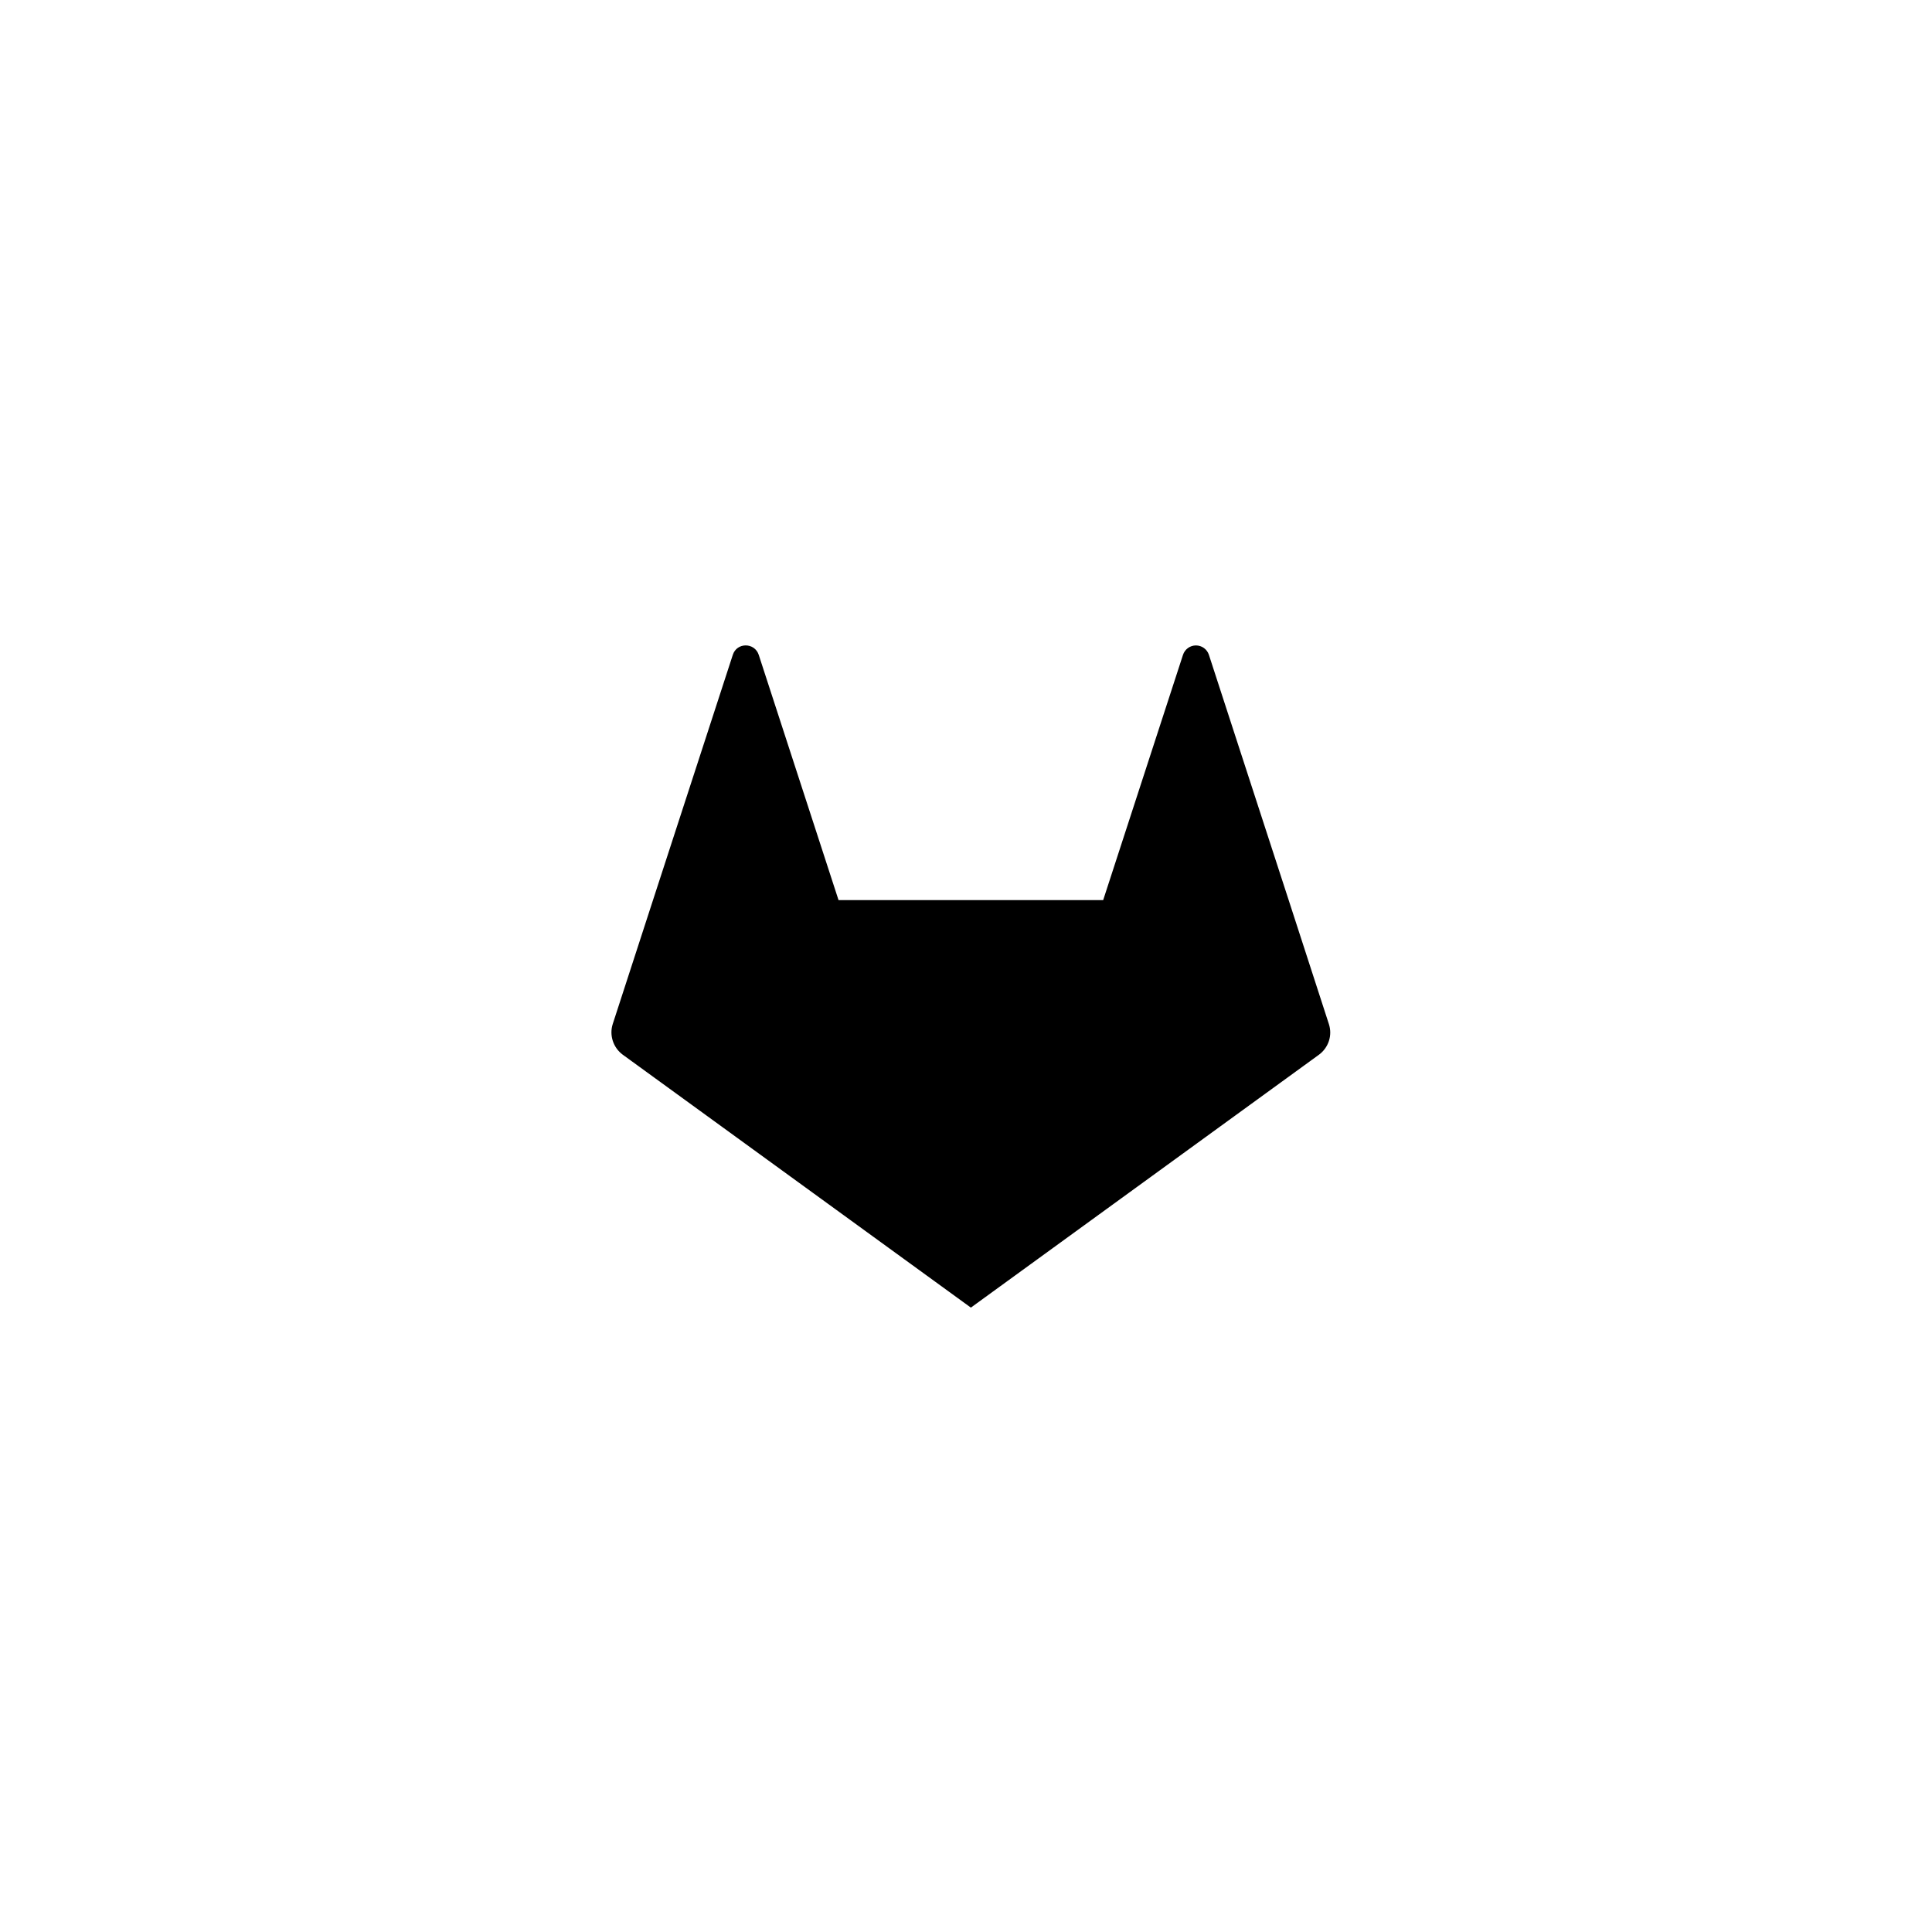 <svg width="105" height="105" viewBox="0 0 105 105" fill="none" xmlns="http://www.w3.org/2000/svg">
  <g clip-path="url(#clip0)">
    <path d="M72.221 55.653L70.039 48.925L65.703 35.593C65.655 35.443 65.561 35.313 65.434 35.22C65.307 35.128 65.154 35.078 64.997 35.078C64.84 35.078 64.687 35.128 64.561 35.22C64.434 35.313 64.34 35.443 64.292 35.593L59.955 48.919H45.573L41.237 35.593C41.013 34.905 40.041 34.905 39.825 35.593L35.489 48.919L33.301 55.653C33.105 56.263 33.327 56.937 33.842 57.318L52.765 71.066L71.687 57.318C72.201 56.937 72.425 56.27 72.221 55.653Z" fill="currentColor" />
  </g>
  <defs>
    <clipPath id="clip0">
      <rect x="33.231" y="33.538" width="39.066" height="39.066" fill="white" />
    </clipPath>
  </defs>
</svg>
